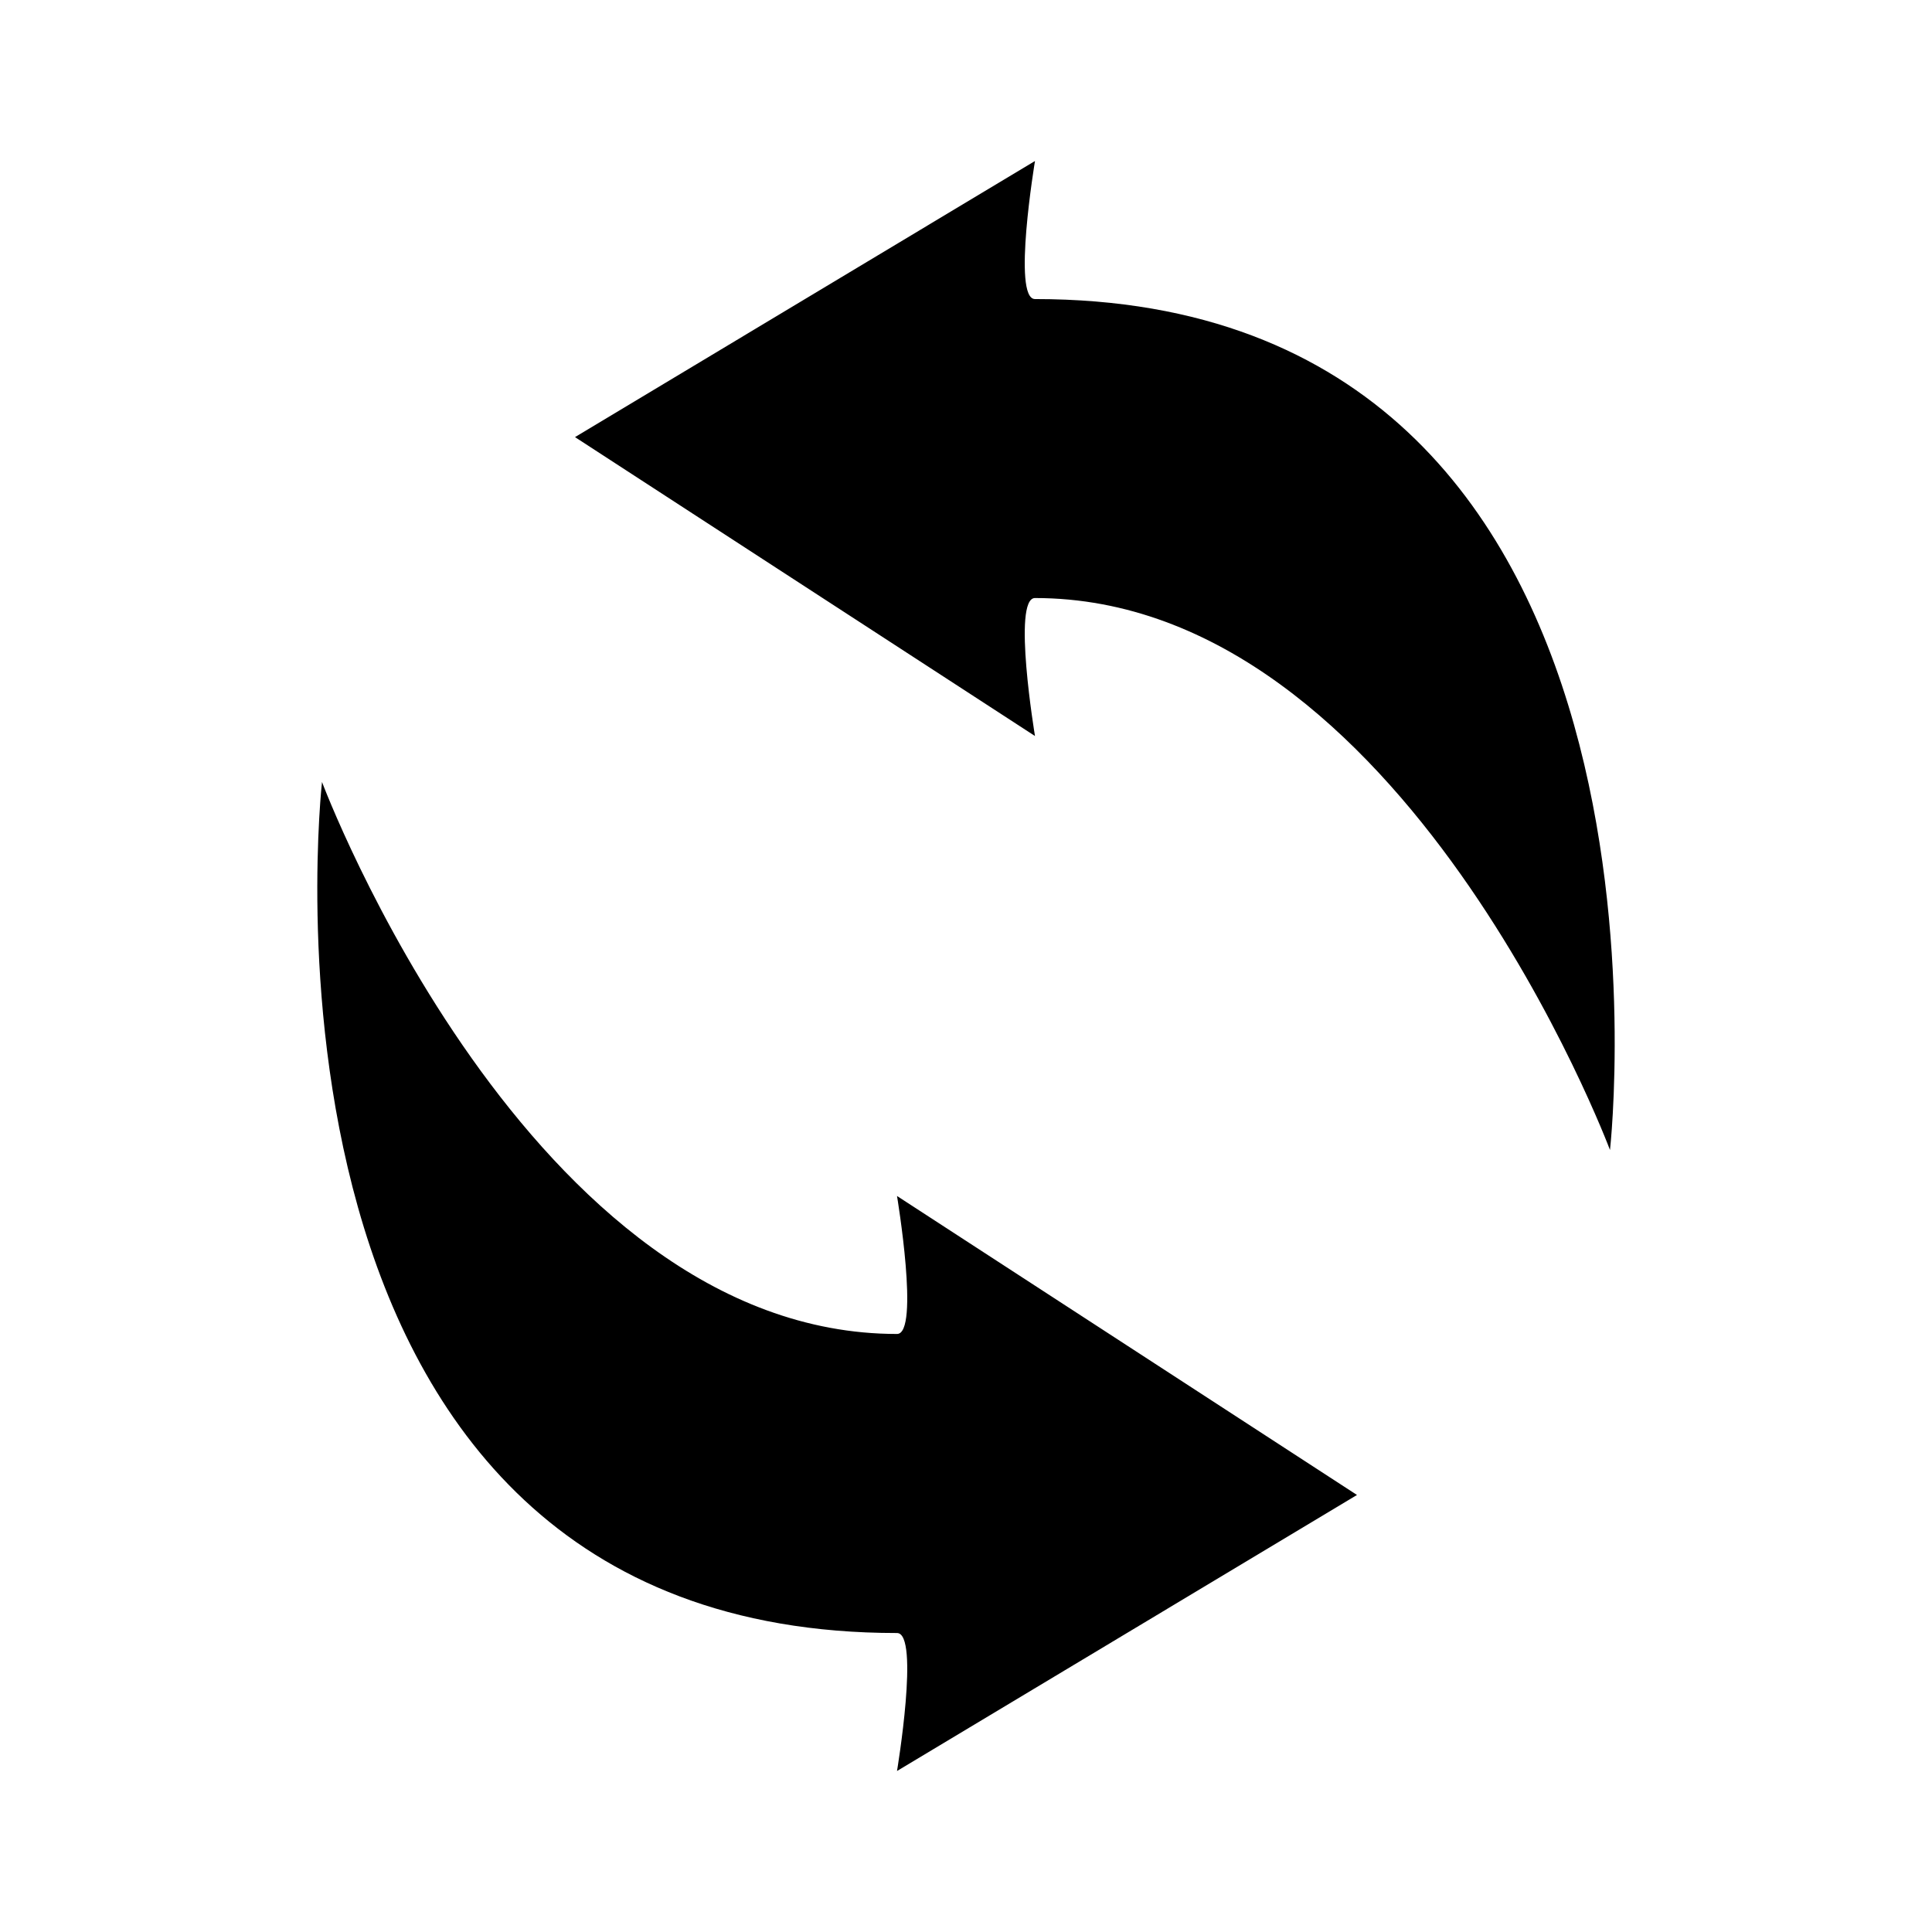 <svg xmlns="http://www.w3.org/2000/svg" xml:space="preserve" width="24" height="24" viewBox="0 0 24 24"><path d="M20 14.286s-2.571-6.857-7.143-6.857c-.286 0 0 1.714 0 1.714L7.143 5.43 12.857 2s-.286 1.715 0 1.715c8.33 0 7.143 10.57 7.143 10.57zM4 9.714s2.571 6.857 7.143 6.857c.286 0 0-1.714 0-1.714l5.714 3.714L11.143 22s.286-1.714 0-1.714C2.813 20.286 4 9.715 4 9.715z"/></svg>